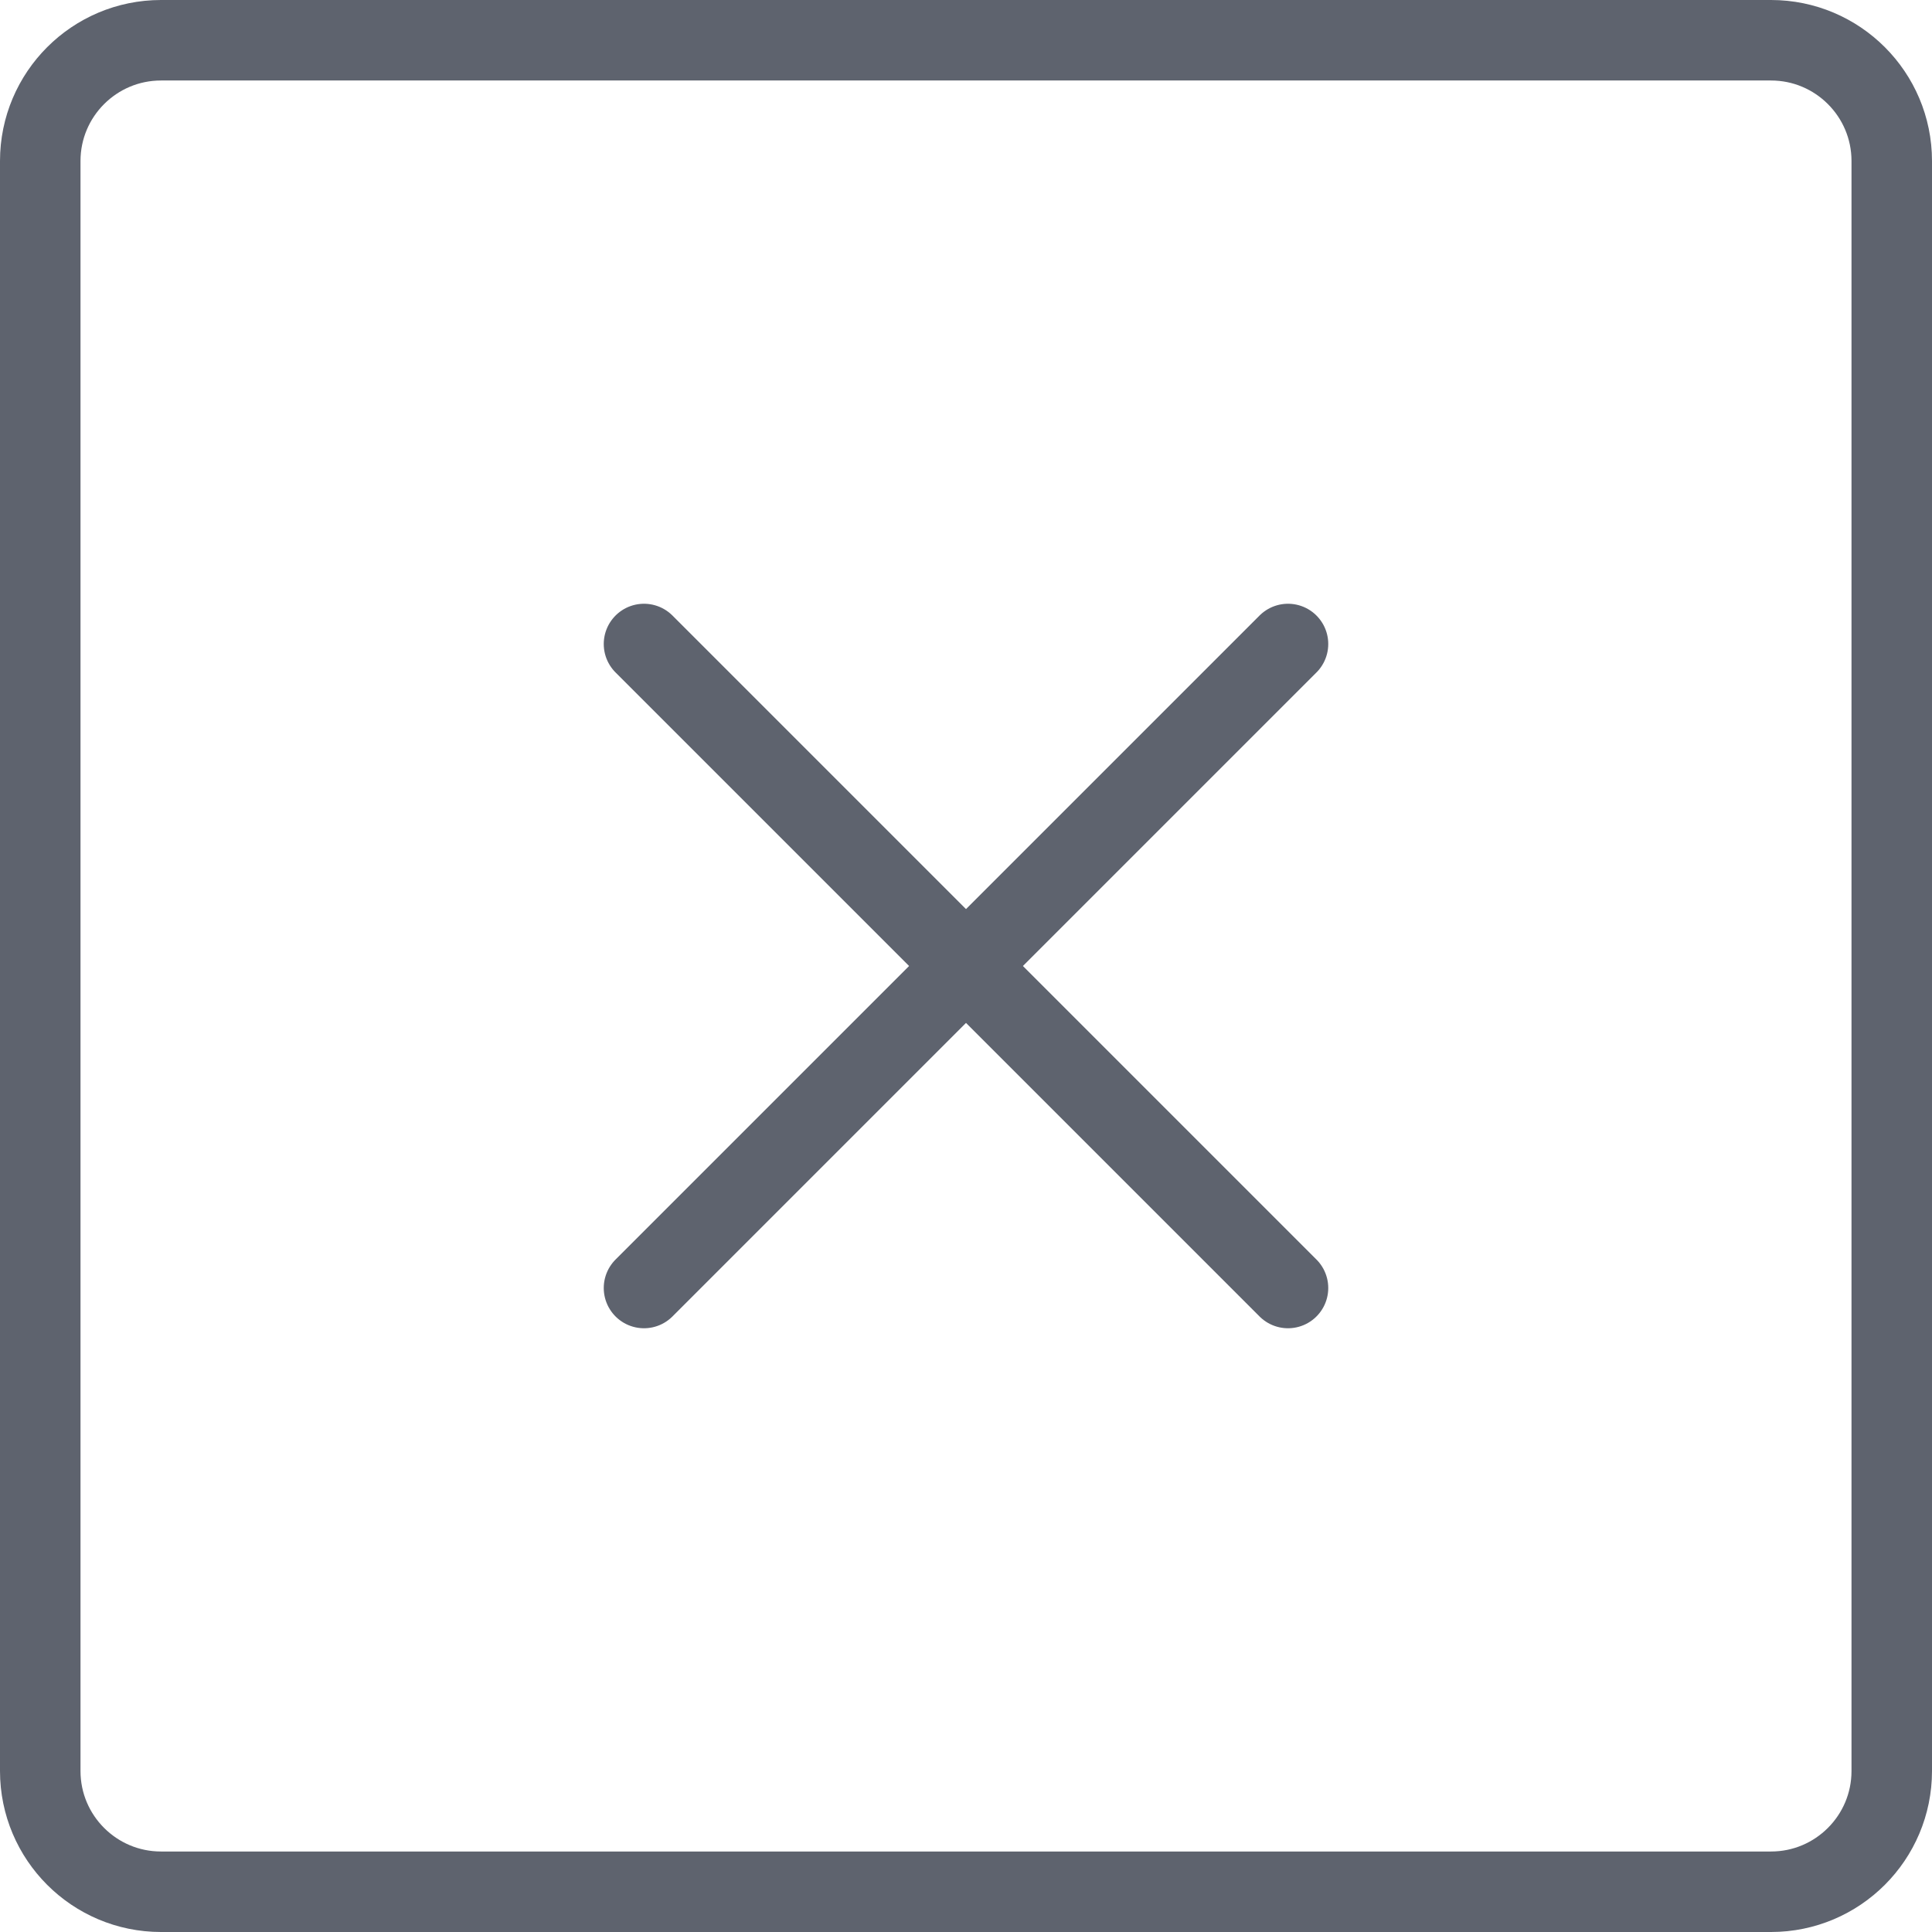 <svg width="24" height="24" viewBox="0 0 24 24" fill="none" xmlns="http://www.w3.org/2000/svg">
<path d="M2 0.5H22C22.828 0.5 23.5 1.172 23.5 2V22C23.5 22.828 22.828 23.5 22 23.5H2C1.172 23.5 0.5 22.828 0.5 22V2C0.5 1.172 1.172 0.5 2 0.5Z" stroke="#5E636E" stroke-miterlimit="10" stroke-linecap="round" stroke-linejoin="round"/>
<path d="M16 8L8 16" stroke="#5E636E" stroke-miterlimit="10" stroke-linecap="round" stroke-linejoin="round"/>
<path d="M16 16L8 8" stroke="#5E636E" stroke-miterlimit="10" stroke-linecap="round" stroke-linejoin="round"/>
</svg>
